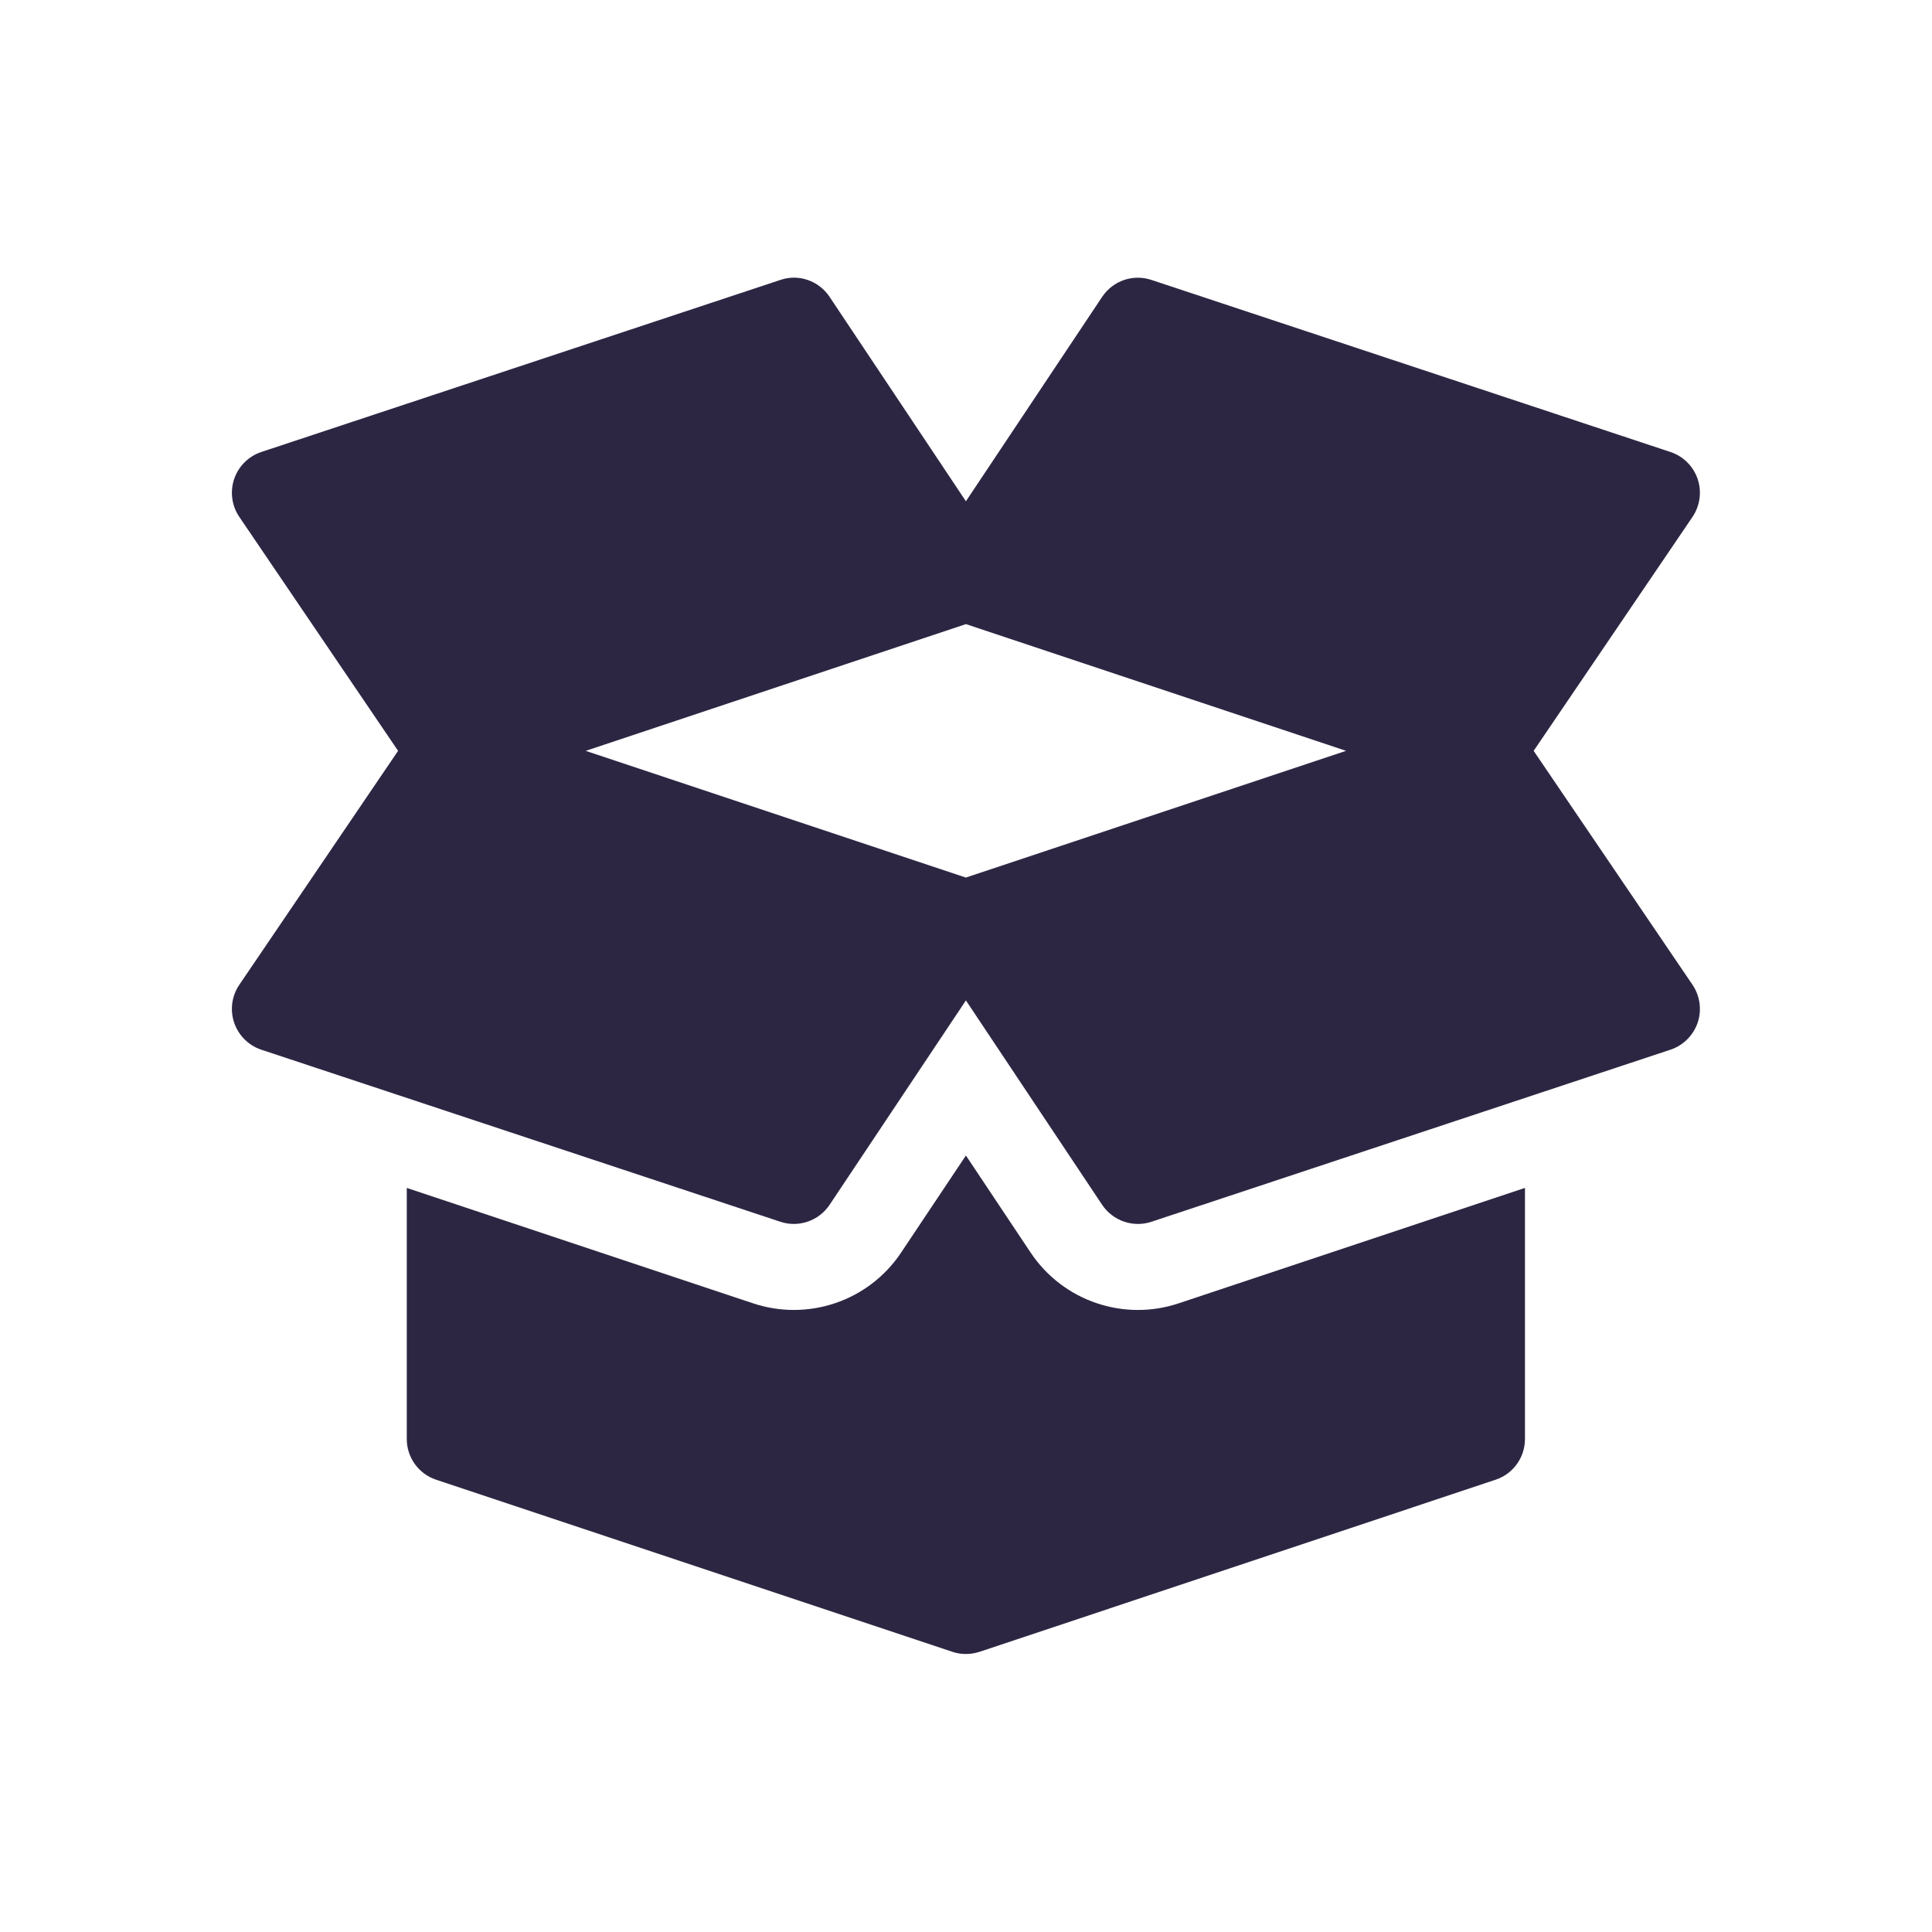 <svg width="22" height="22" viewBox="0 0 22 22" fill="none" xmlns="http://www.w3.org/2000/svg">
<path fill-rule="evenodd" clip-rule="evenodd" d="M17.464 8.55L19.275 11.217C19.359 11.344 19.38 11.503 19.331 11.647C19.281 11.791 19.167 11.905 19.022 11.953L13.113 13.912C12.905 13.982 12.674 13.904 12.55 13.719L10.999 11.392L9.447 13.719C9.324 13.903 9.093 13.982 8.885 13.912L2.975 11.953C2.831 11.905 2.717 11.792 2.667 11.647C2.618 11.503 2.638 11.344 2.723 11.217L4.533 8.55L2.723 5.883C2.638 5.756 2.618 5.597 2.667 5.453C2.717 5.308 2.831 5.195 2.975 5.147L8.885 3.188C9.093 3.116 9.324 3.196 9.447 3.381L10.999 5.708L12.55 3.381C12.673 3.197 12.901 3.117 13.113 3.188L19.022 5.147C19.167 5.195 19.281 5.308 19.331 5.453C19.38 5.597 19.359 5.756 19.275 5.883L17.464 8.55ZM6.67 8.55L10.999 9.993L15.328 8.55L10.999 7.107L6.67 8.55ZM11.735 14.262C12.109 14.823 12.806 15.048 13.422 14.841L17.365 13.527V16.386C17.365 16.597 17.23 16.784 17.03 16.85L11.156 18.809C11.14 18.814 11.124 18.818 11.108 18.822C11.072 18.83 11.036 18.834 10.999 18.834C10.964 18.834 10.929 18.831 10.895 18.823H10.894C10.894 18.823 10.894 18.823 10.894 18.823C10.876 18.819 10.858 18.814 10.841 18.808L4.967 16.85C4.767 16.784 4.632 16.597 4.632 16.386V13.527L8.572 14.84C9.193 15.049 9.889 14.822 10.262 14.262L10.999 13.158L11.735 14.262Z" fill="#2D2643"/>
</svg>
